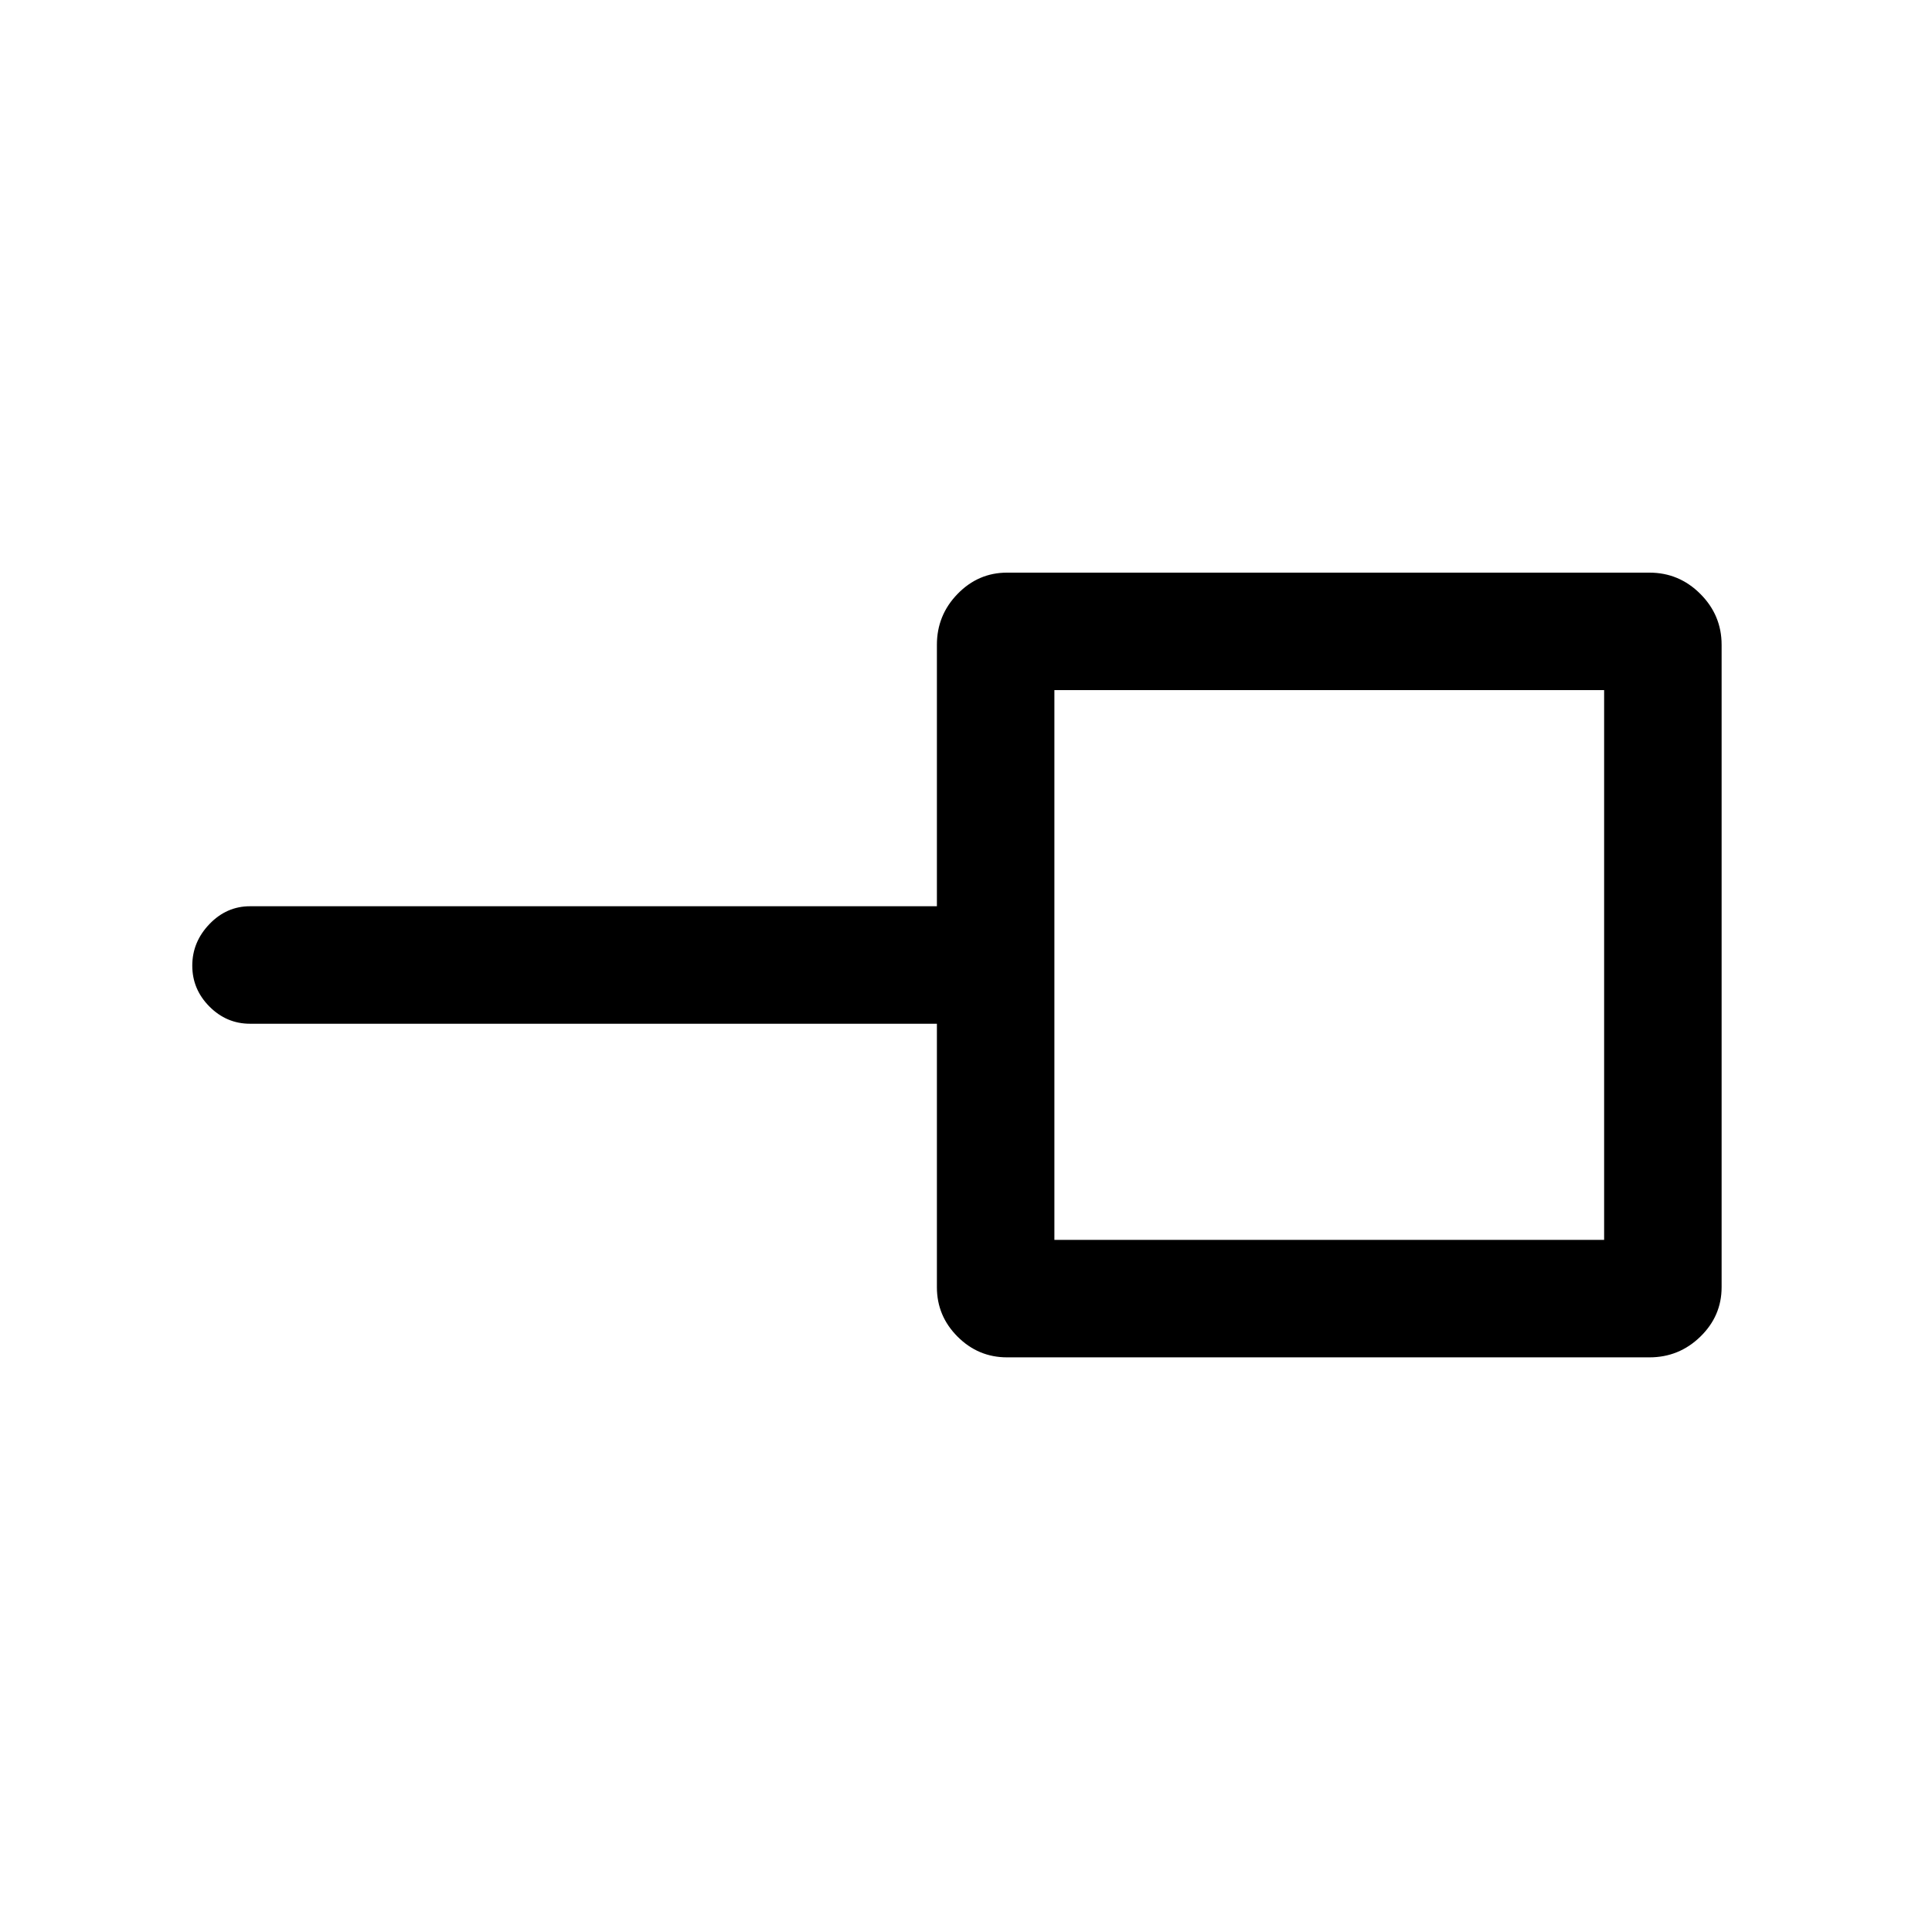 <svg xmlns="http://www.w3.org/2000/svg" height="48" viewBox="0 -960 960 960" width="48"><path d="M523.92-343.92h273.16v-273.16H523.92v273.16Zm-23.53 58.38q-14.29 0-24.57-10.28-10.28-10.28-10.28-24.57v-130.92H124.23q-11.67 0-20.18-8.56t-8.51-20.31q0-11.74 8.51-20.63 8.51-8.88 20.18-8.88h341.31v-129.92q0-14.71 10.28-25.28t24.57-10.57h319.22q14.71 0 25.28 10.57t10.57 25.28v319.22q0 14.29-10.57 24.57-10.57 10.28-25.28 10.28H500.39ZM660-480Z"/></svg>